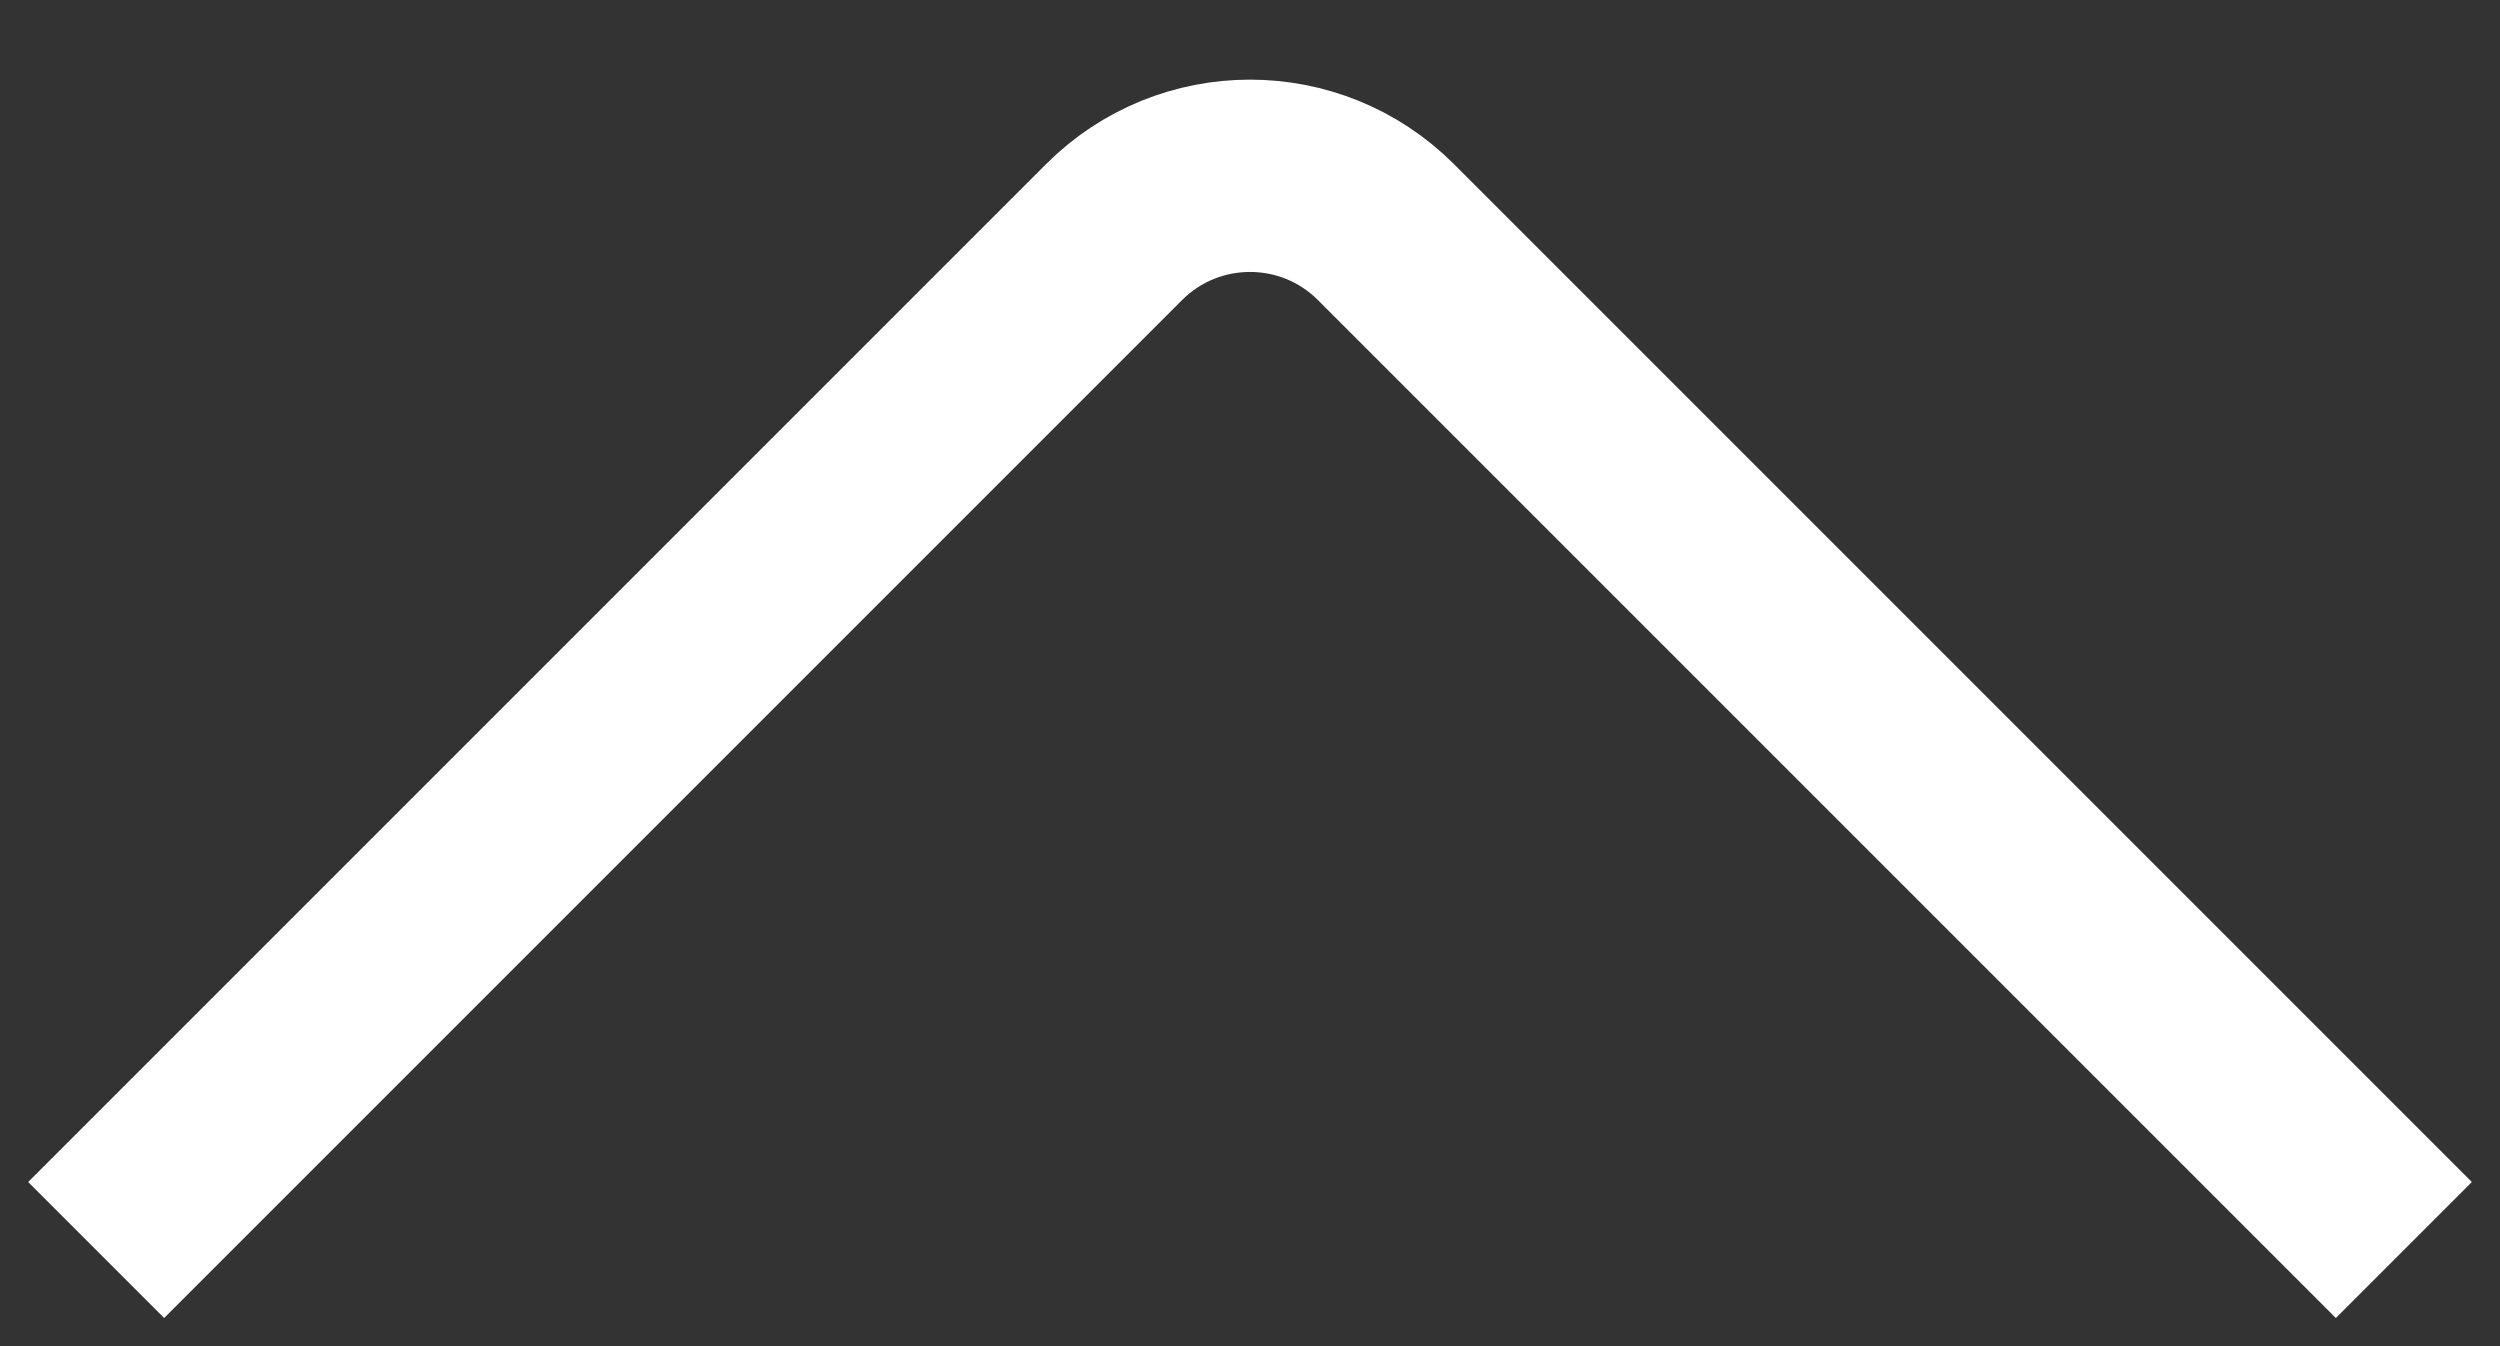 <svg width="26" height="14" viewBox="0 0 26 14" fill="none" xmlns="http://www.w3.org/2000/svg">
<rect x="0" y="0" width="26" height="14" fill="#333333" stroke="none"/>
<path d="M1 13L11.586 2.414C12.367 1.633 13.633 1.633 14.414 2.414L25 13" stroke="white" stroke-width="2" stroke-linejoin="round"/>
</svg>
